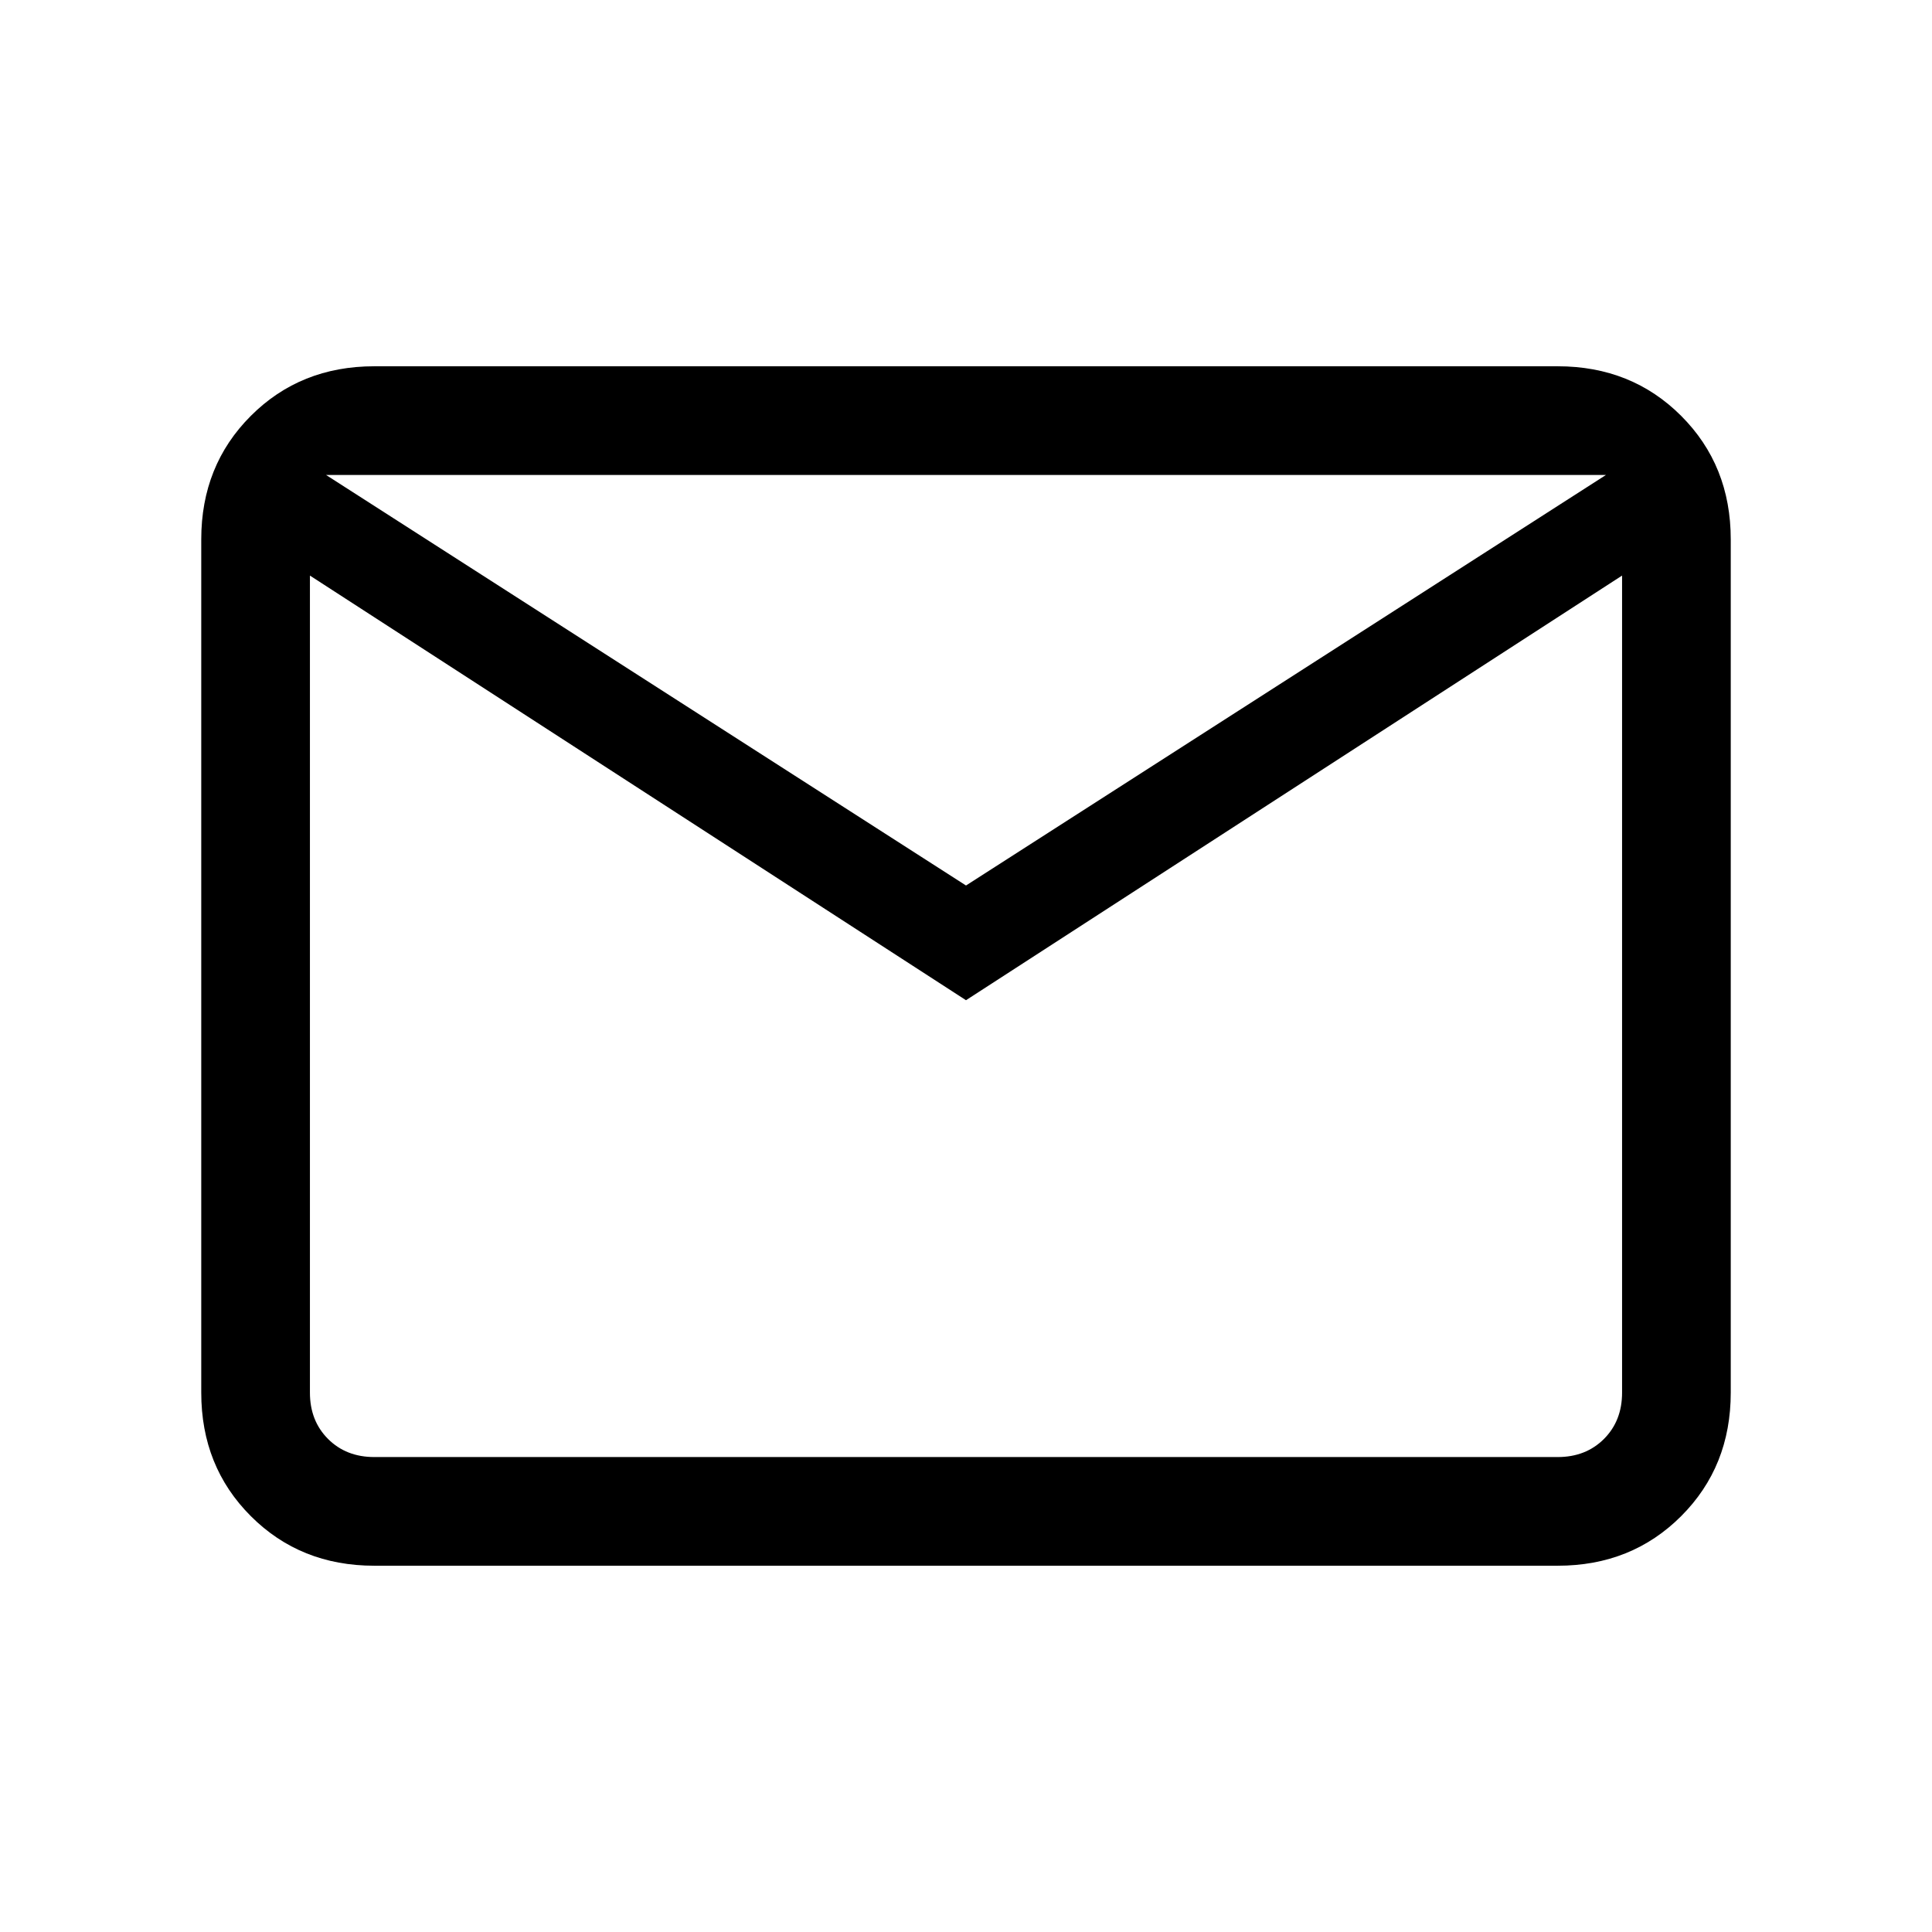<svg xmlns="http://www.w3.org/2000/svg" height="24px" viewBox="0 -960 960 960" width="24px" fill="#000000"><path d="M186-182q-36.73 0-61.36-24.64Q100-231.27 100-268v-424q0-36.72 24.64-61.36Q149.27-778 186-778h588q36.72 0 61.36 24.64T860-692v424q0 36.73-24.64 61.36Q810.72-182 774-182H186Zm294-281L154-674v406q0 14 9 23t23 9h588q14 0 23-9t9-23v-406L480-463Zm0-57 318-204H162l318 204ZM146-674v-50 456q6 14 16 23t24 9h-40v-438Z"/></svg>